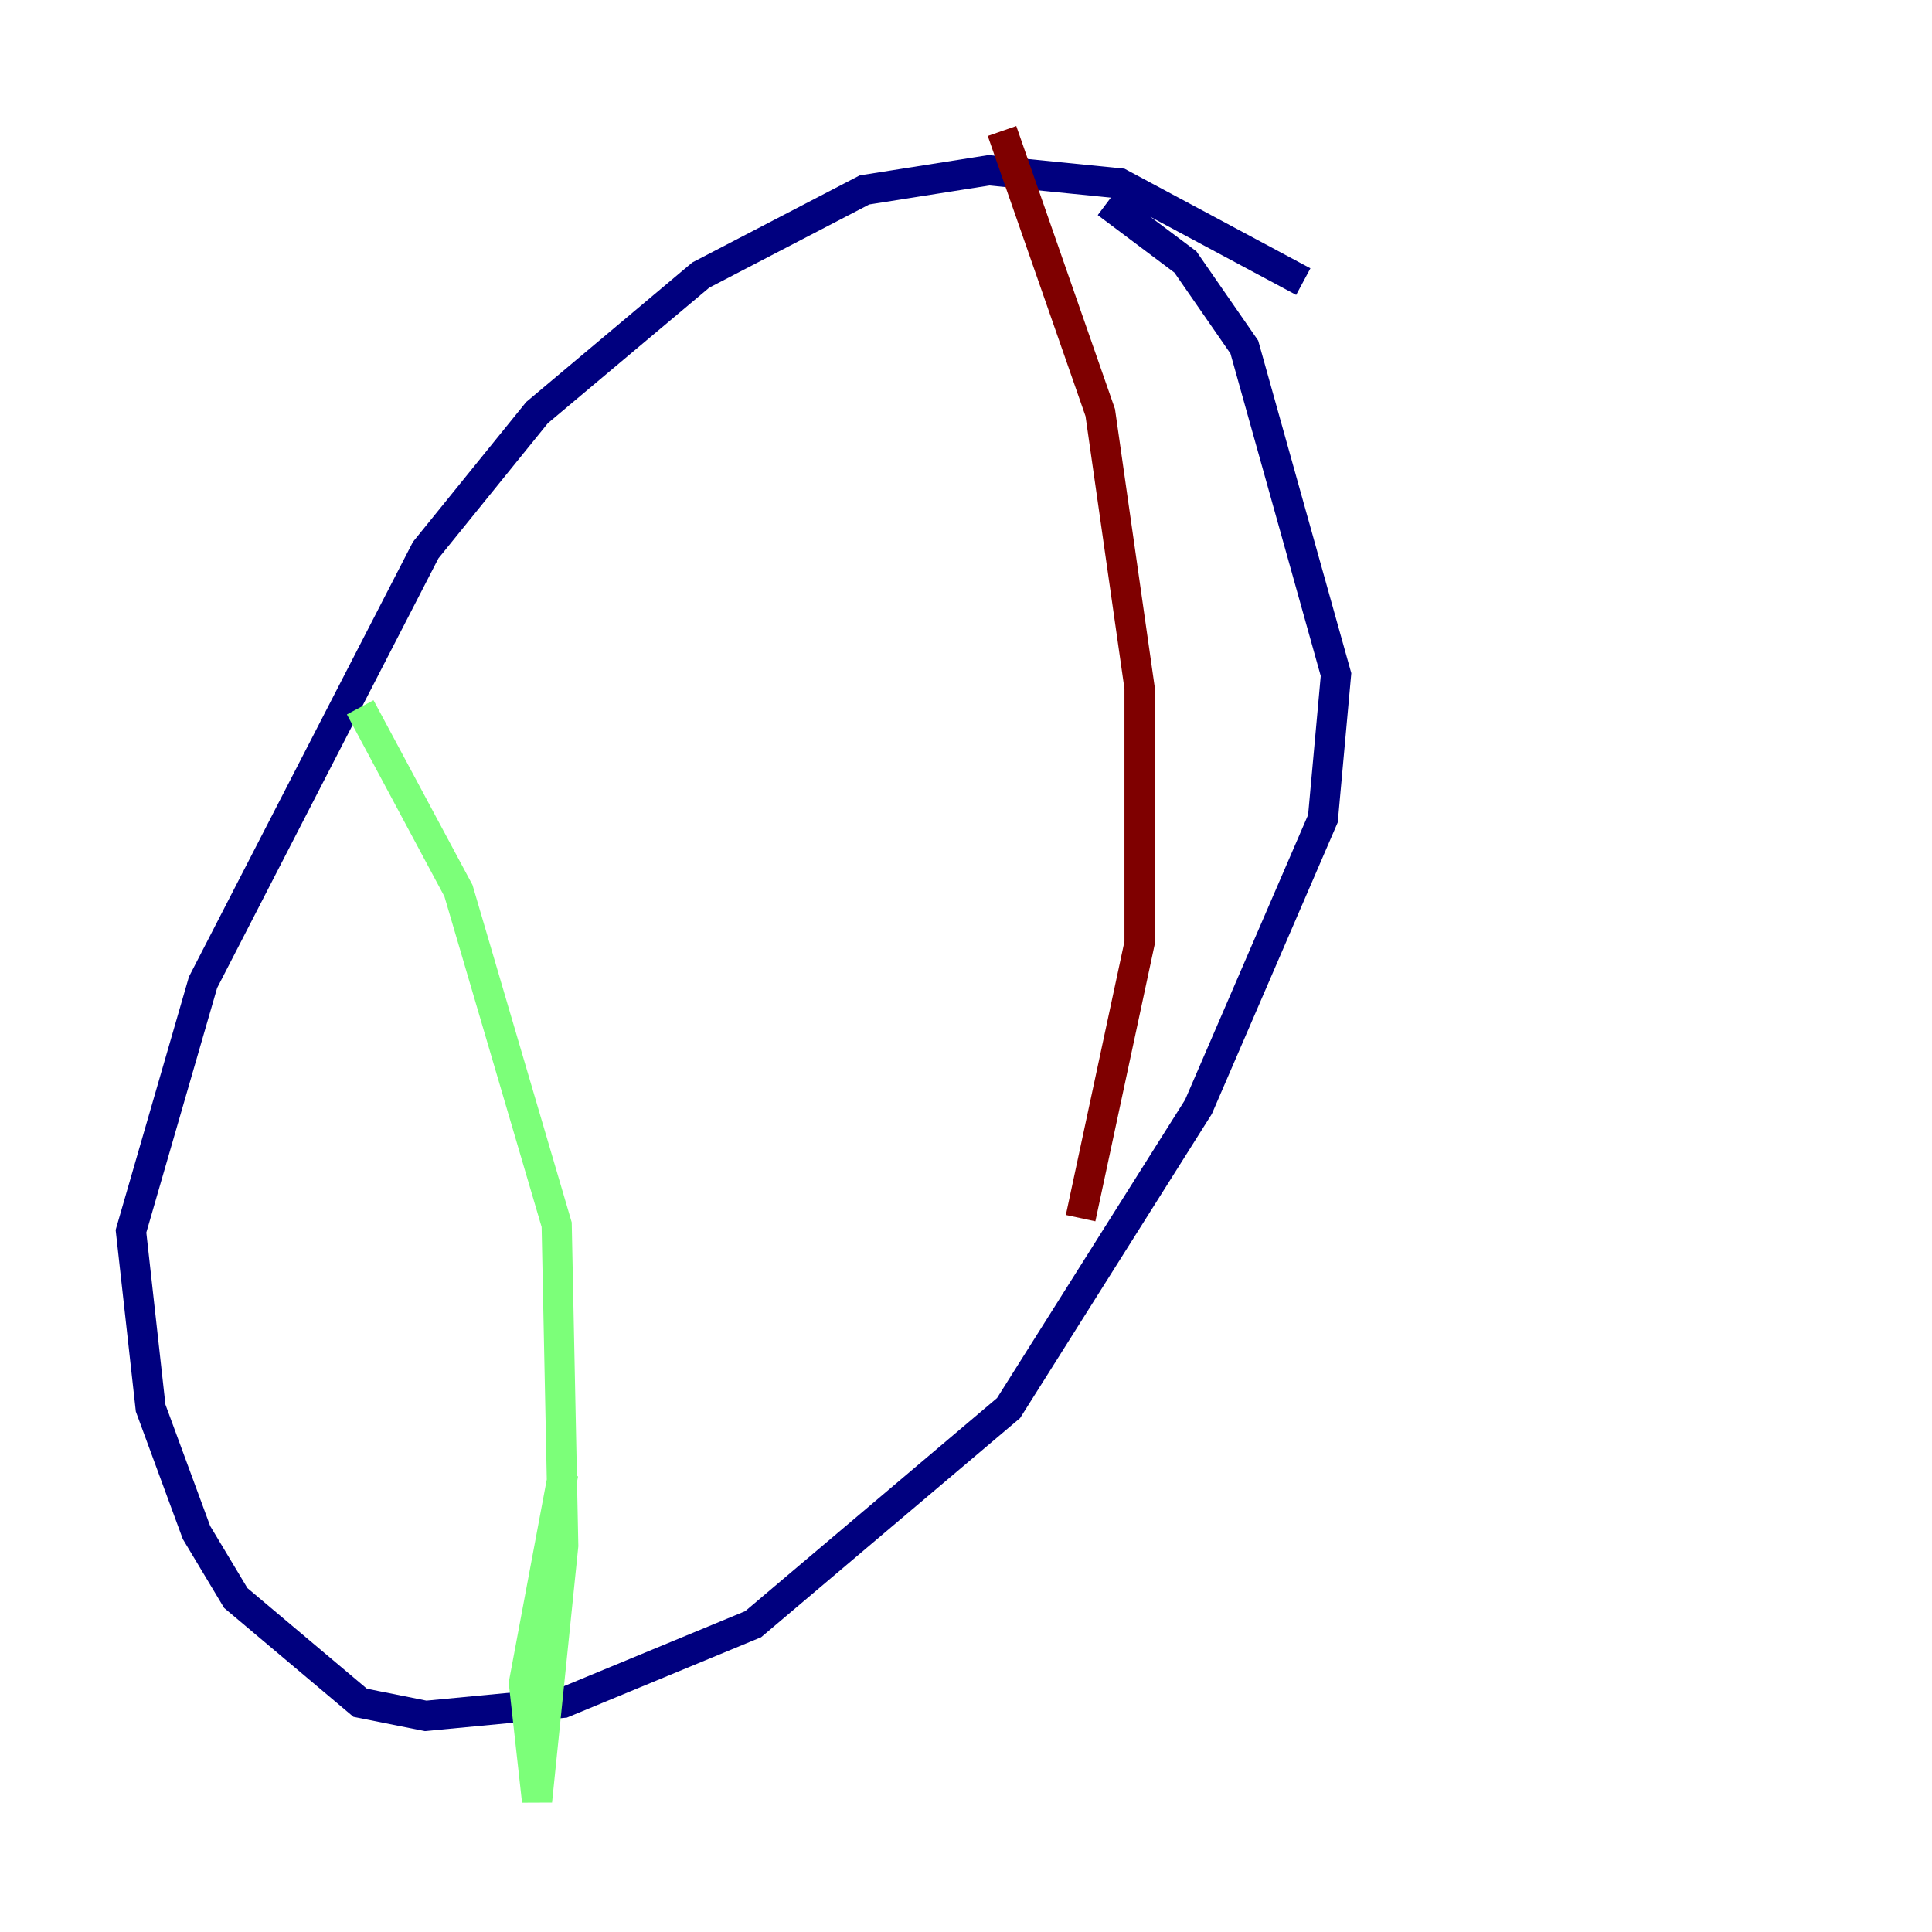 <?xml version="1.0" encoding="utf-8" ?>
<svg baseProfile="tiny" height="128" version="1.2" viewBox="0,0,128,128" width="128" xmlns="http://www.w3.org/2000/svg" xmlns:ev="http://www.w3.org/2001/xml-events" xmlns:xlink="http://www.w3.org/1999/xlink"><defs /><polyline fill="none" points="86.346,18.658 74.197,12.149 65.519,11.281 57.275,12.583 46.427,18.224 35.58,27.336 28.203,36.447 13.451,65.085 8.678,81.573 9.98,93.288 13.017,101.532 15.62,105.871 23.864,112.814 28.203,113.681 37.315,112.814 49.898,107.607 66.82,93.288 79.403,73.329 87.647,54.237 88.515,44.691 82.441,22.997 78.536,17.356 73.329,13.451" stroke="#00007f" stroke-width="2" /><polyline fill="none" points="23.864,46.861 30.373,59.01 36.881,81.139 37.315,102.4 35.58,119.322 34.712,111.512 37.315,97.627" stroke="#7cff79" stroke-width="2" /><polyline fill="none" points="66.386,8.678 72.895,27.336 75.498,45.559 75.498,62.481 71.593,80.705" stroke="#7f0000" stroke-width="2" /></svg>